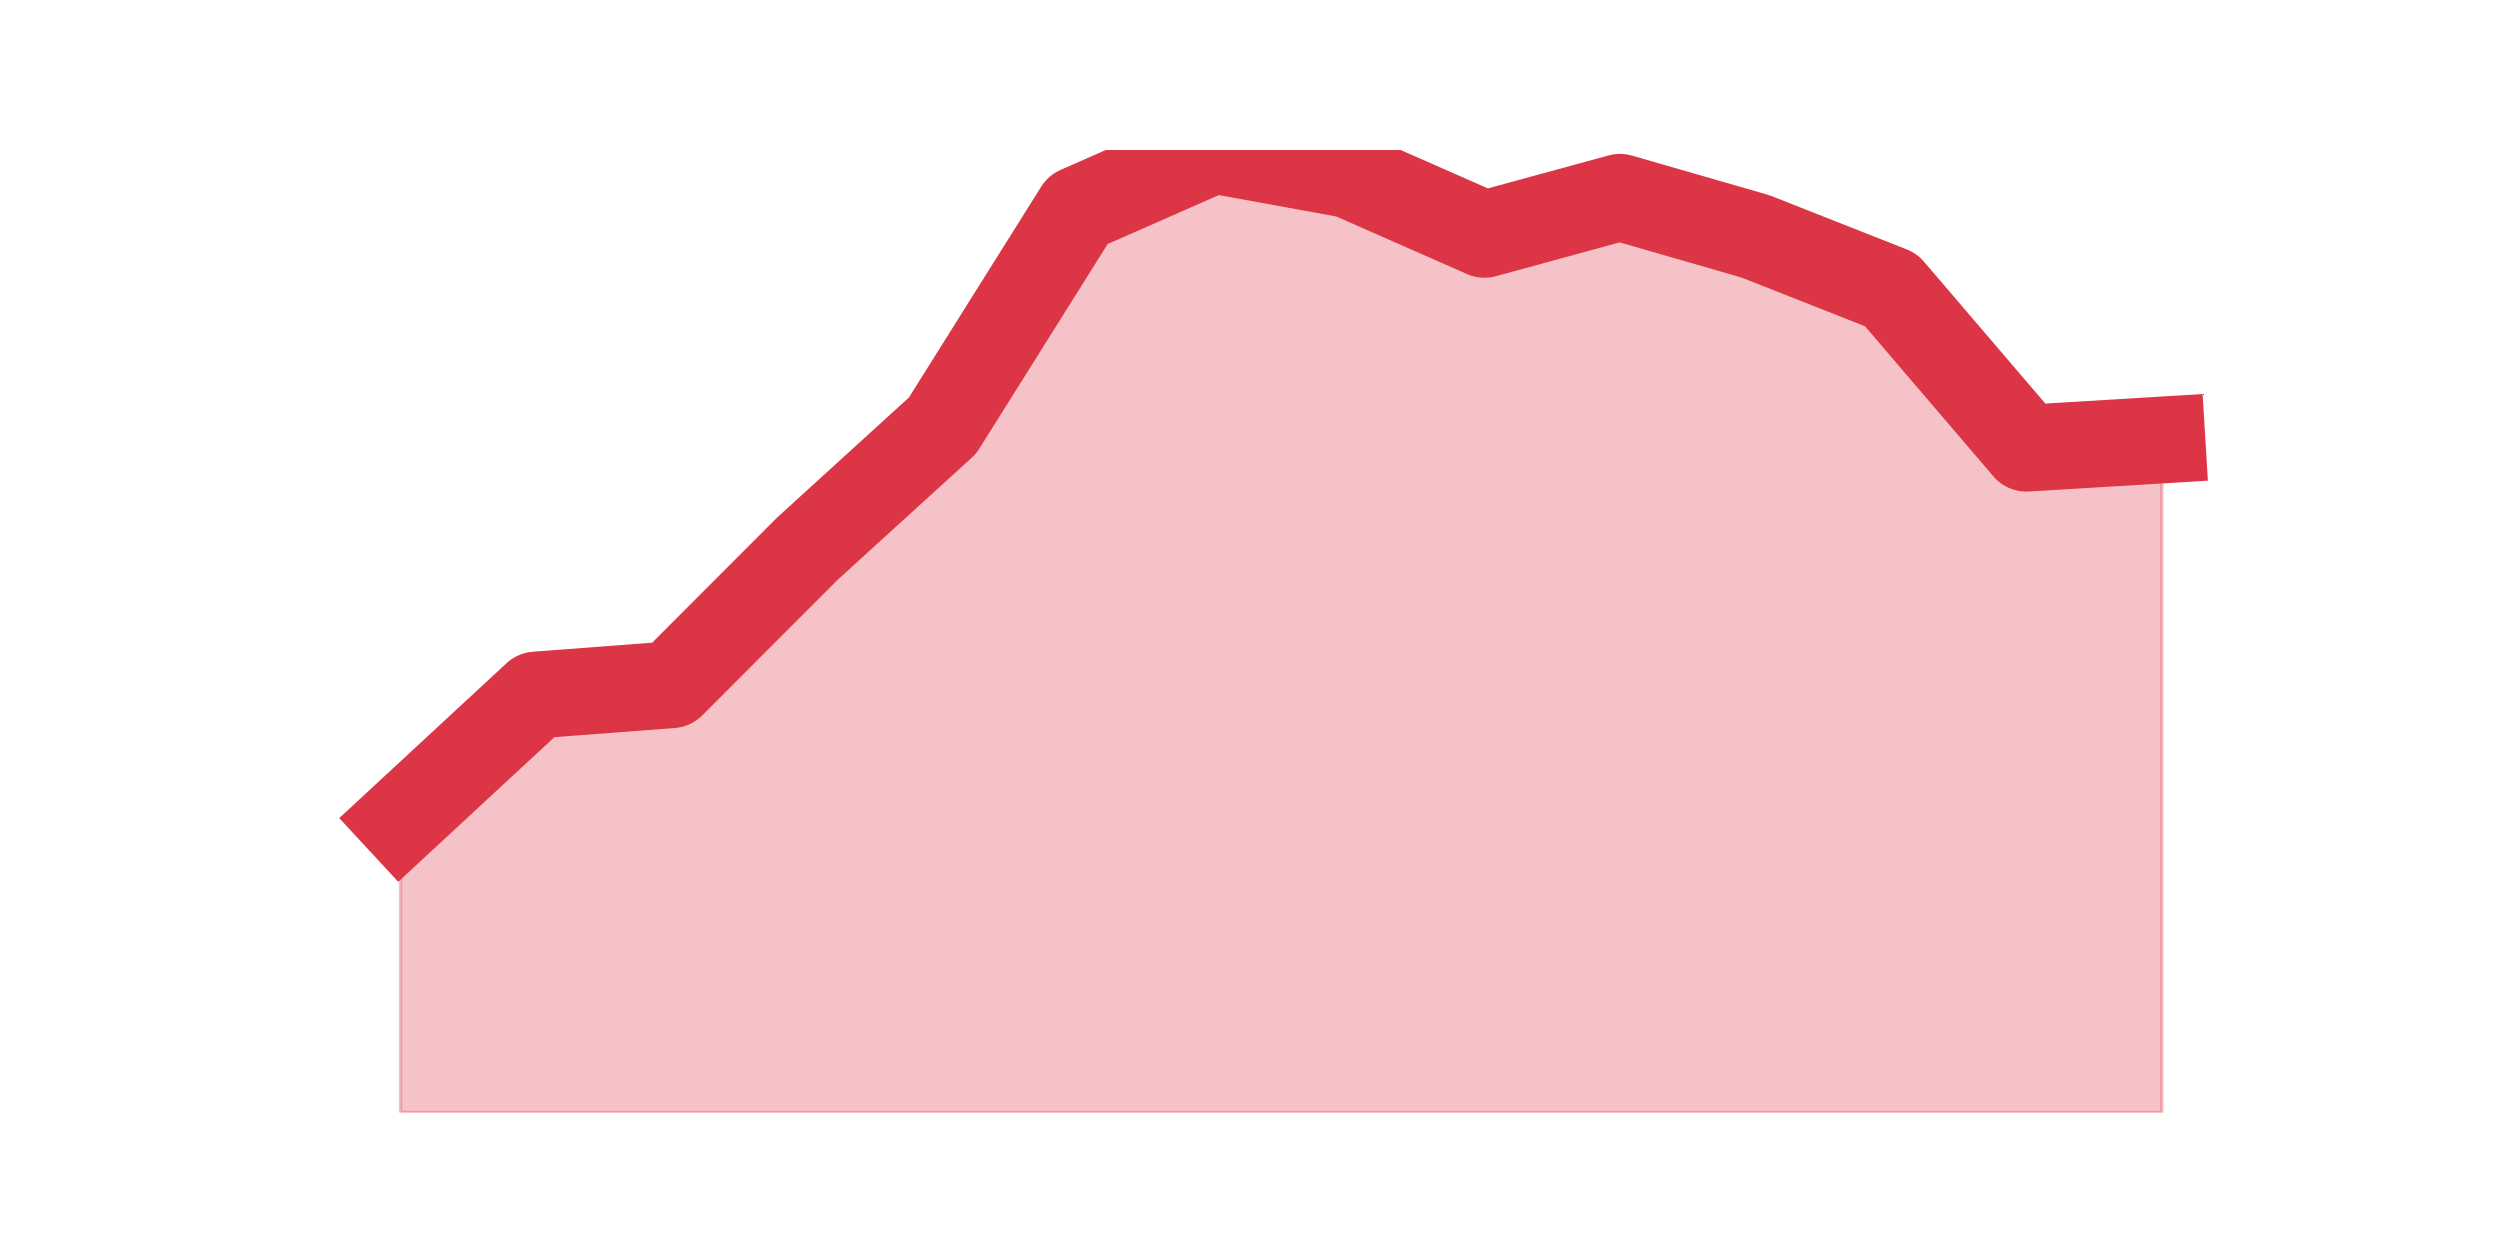 <?xml version="1.0" encoding="utf-8" standalone="no"?>
<!DOCTYPE svg PUBLIC "-//W3C//DTD SVG 1.1//EN"
  "http://www.w3.org/Graphics/SVG/1.1/DTD/svg11.dtd">
<svg height="360pt" version="1.1" viewBox="0 0 720 360" width="720pt" xmlns="http://www.w3.org/2000/svg" xmlns:xlink="http://www.w3.org/1999/xlink">
 <defs>
  <style type="text/css">*{stroke-linecap:butt;stroke-linejoin:round;}</style>
 </defs>
 <g id="figure_1">
  <g id="patch_1">
   <path d="M 0 360 
L 720 360 
L 720 0 
L 0 0 
z
" style="fill:none;"/>
  </g>
  <g id="axes_1">
   <g id="matplotlib.axis_1"/>
   <g id="matplotlib.axis_2"/>
   <g id="PolyCollection_1">
    <defs>
     <path d="M 115.364 -123.708 
L 115.364 -39.6 
L 154.385 -39.6 
L 193.406 -39.6 
L 232.427 -39.6 
L 271.448 -39.6 
L 310.469 -39.6 
L 349.49 -39.6 
L 388.51 -39.6 
L 427.531 -39.6 
L 466.552 -39.6 
L 505.573 -39.6 
L 544.594 -39.6 
L 583.615 -39.6 
L 622.636 -39.6 
L 622.636 -233.285 
L 622.636 -233.285 
L 583.615 -230.915 
L 544.594 -276.523 
L 505.573 -291.923 
L 466.552 -303.177 
L 427.531 -292.515 
L 388.51 -309.692 
L 349.49 -316.8 
L 310.469 -299.623 
L 271.448 -237.431 
L 232.427 -201.892 
L 193.406 -162.8 
L 154.385 -159.838 
L 115.364 -123.708 
z
" id="ma975949cc5" style="stroke:#dc3545;stroke-opacity:0.3;"/>
    </defs>
    <g clip-path="url(#pdbfe5136dc)">
     <use style="fill:#dc3545;fill-opacity:0.3;stroke:#dc3545;stroke-opacity:0.3;" x="0" xlink:href="#ma975949cc5" y="360"/>
    </g>
   </g>
   <g id="line2d_1">
    <path clip-path="url(#pdbfe5136dc)" d="M 115.364 236.292 
L 154.385 200.162 
L 193.406 197.2 
L 232.427 158.108 
L 271.448 122.569 
L 310.469 60.377 
L 349.49 43.2 
L 388.51 50.308 
L 427.531 67.485 
L 466.552 56.823 
L 505.573 68.077 
L 544.594 83.477 
L 583.615 129.085 
L 622.636 126.715 
" style="fill:none;stroke:#dc3545;stroke-linecap:square;stroke-width:25;"/>
   </g>
  </g>
 </g>
 <defs>
  <clipPath id="pdbfe5136dc">
   <rect height="277.2" width="558" x="90" y="43.2"/>
  </clipPath>
 </defs>
</svg>
